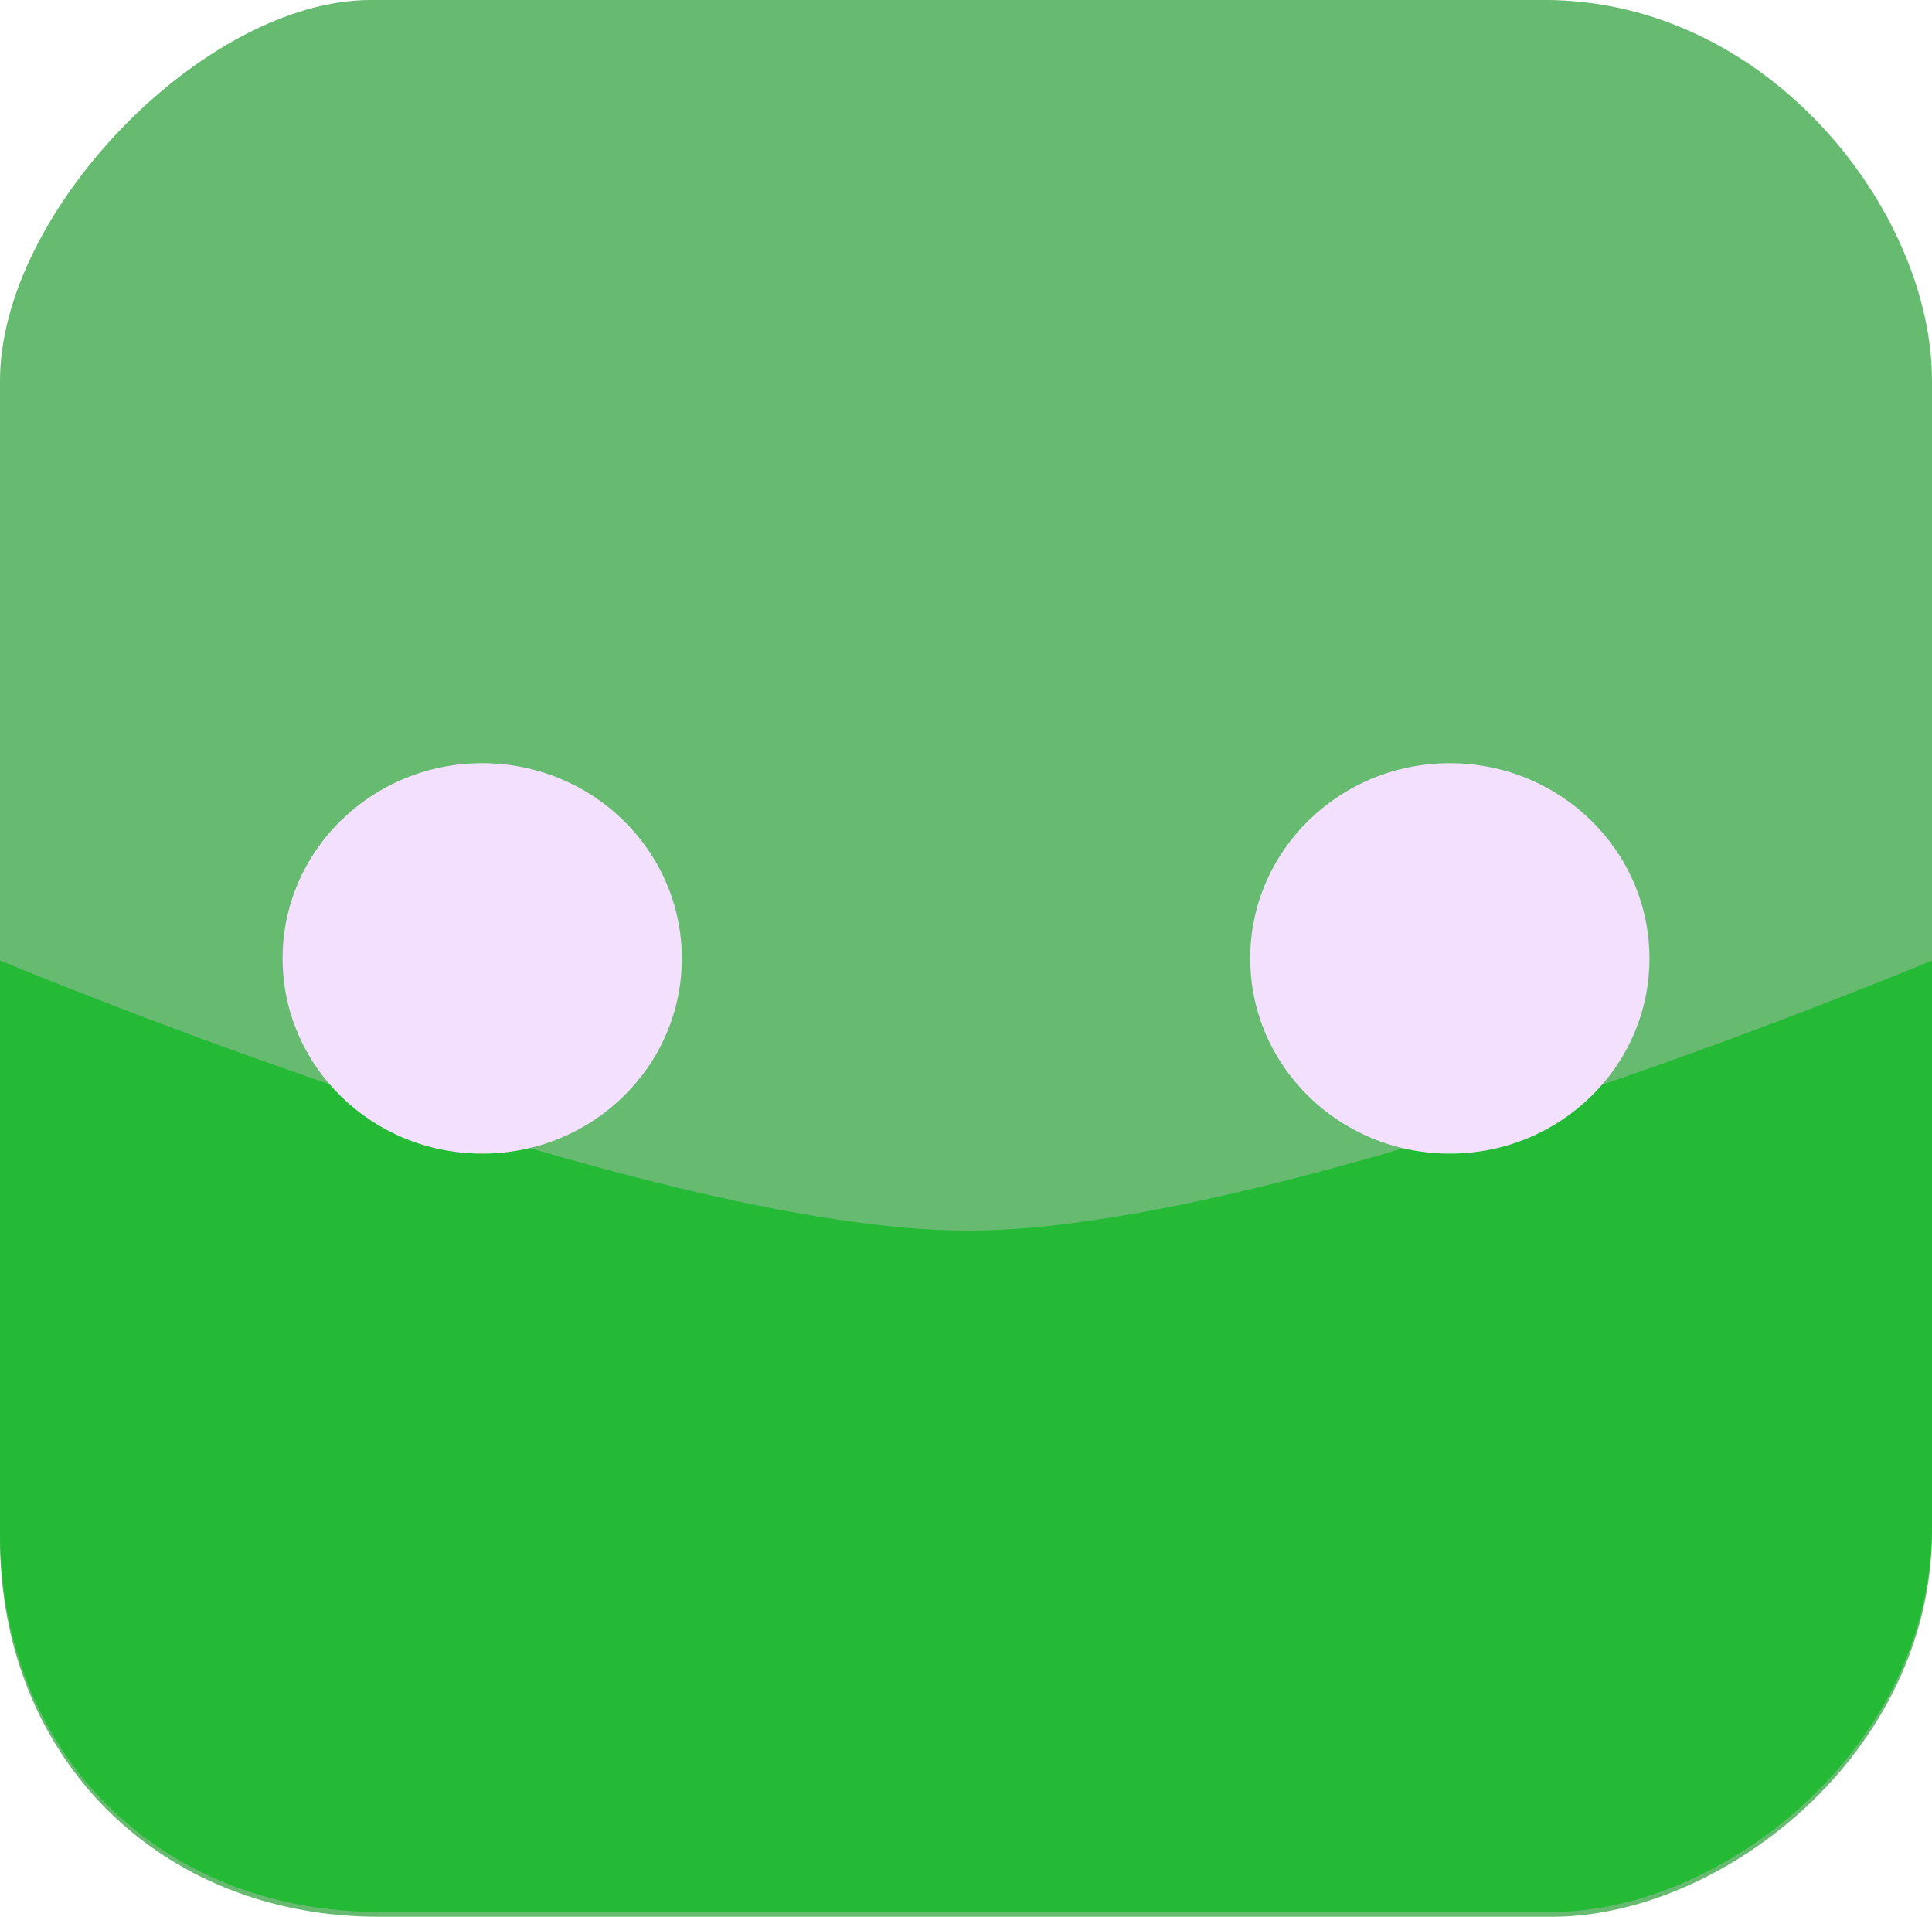 <svg version="1.1" xmlns="http://www.w3.org/2000/svg" xmlns:xlink="http://www.w3.org/1999/xlink" width="39.933" height="39.61" viewBox="0,0,39.933,39.61"><g transform="translate(-220.033,-160.195)"><g data-paper-data="{&quot;isPaintingLayer&quot;:true}" fill-rule="nonzero" stroke="#000000" stroke-width="0" stroke-linecap="butt" stroke-linejoin="miter" stroke-miterlimit="10" stroke-dasharray="" stroke-dashoffset="0" style="mix-blend-mode: normal"><g><path d="M220.033,191.991c0,-7.868 0,-19.461 0,-23.928c0,-3.502 4.233,-7.869 7.671,-7.869c4.469,0 16.234,0 24.251,0c4.631,0 8.011,4.366 8.011,7.869c0,4.436 0,15.902 0,23.766c0,4.605 -4.348,7.975 -7.85,7.975c-4.509,0 -16.291,0 -24.251,0c-4.537,0 -7.832,-3.291 -7.832,-7.814z" fill="#66bb70"/><path d="M220.033,191.89c0,-3.527 0,-11.848 0,-11.848c0,0 13.332,5.583 20.008,5.583c6.635,0 19.925,-5.583 19.925,-5.583c0,0 0,8.191 0,11.687c0,4.605 -4.348,7.975 -7.85,7.975c-4.509,0 -16.291,0 -24.251,0c-4.537,0 -7.832,-3.291 -7.832,-7.814z" fill="#24ba36"/></g><path d="M234.126,180c0,2.228 -1.847,4.034 -4.126,4.034c-2.279,0 -4.126,-1.806 -4.126,-4.034c0,-2.228 1.847,-4.034 4.126,-4.034c2.279,0 4.126,1.806 4.126,4.034z" fill="#f3e0ff"/><path d="M254.126,180c0,2.228 -1.847,4.034 -4.126,4.034c-2.279,0 -4.126,-1.806 -4.126,-4.034c0,-2.228 1.847,-4.034 4.126,-4.034c2.279,0 4.126,1.806 4.126,4.034z" fill="#f3e0ff"/></g></g></svg>
